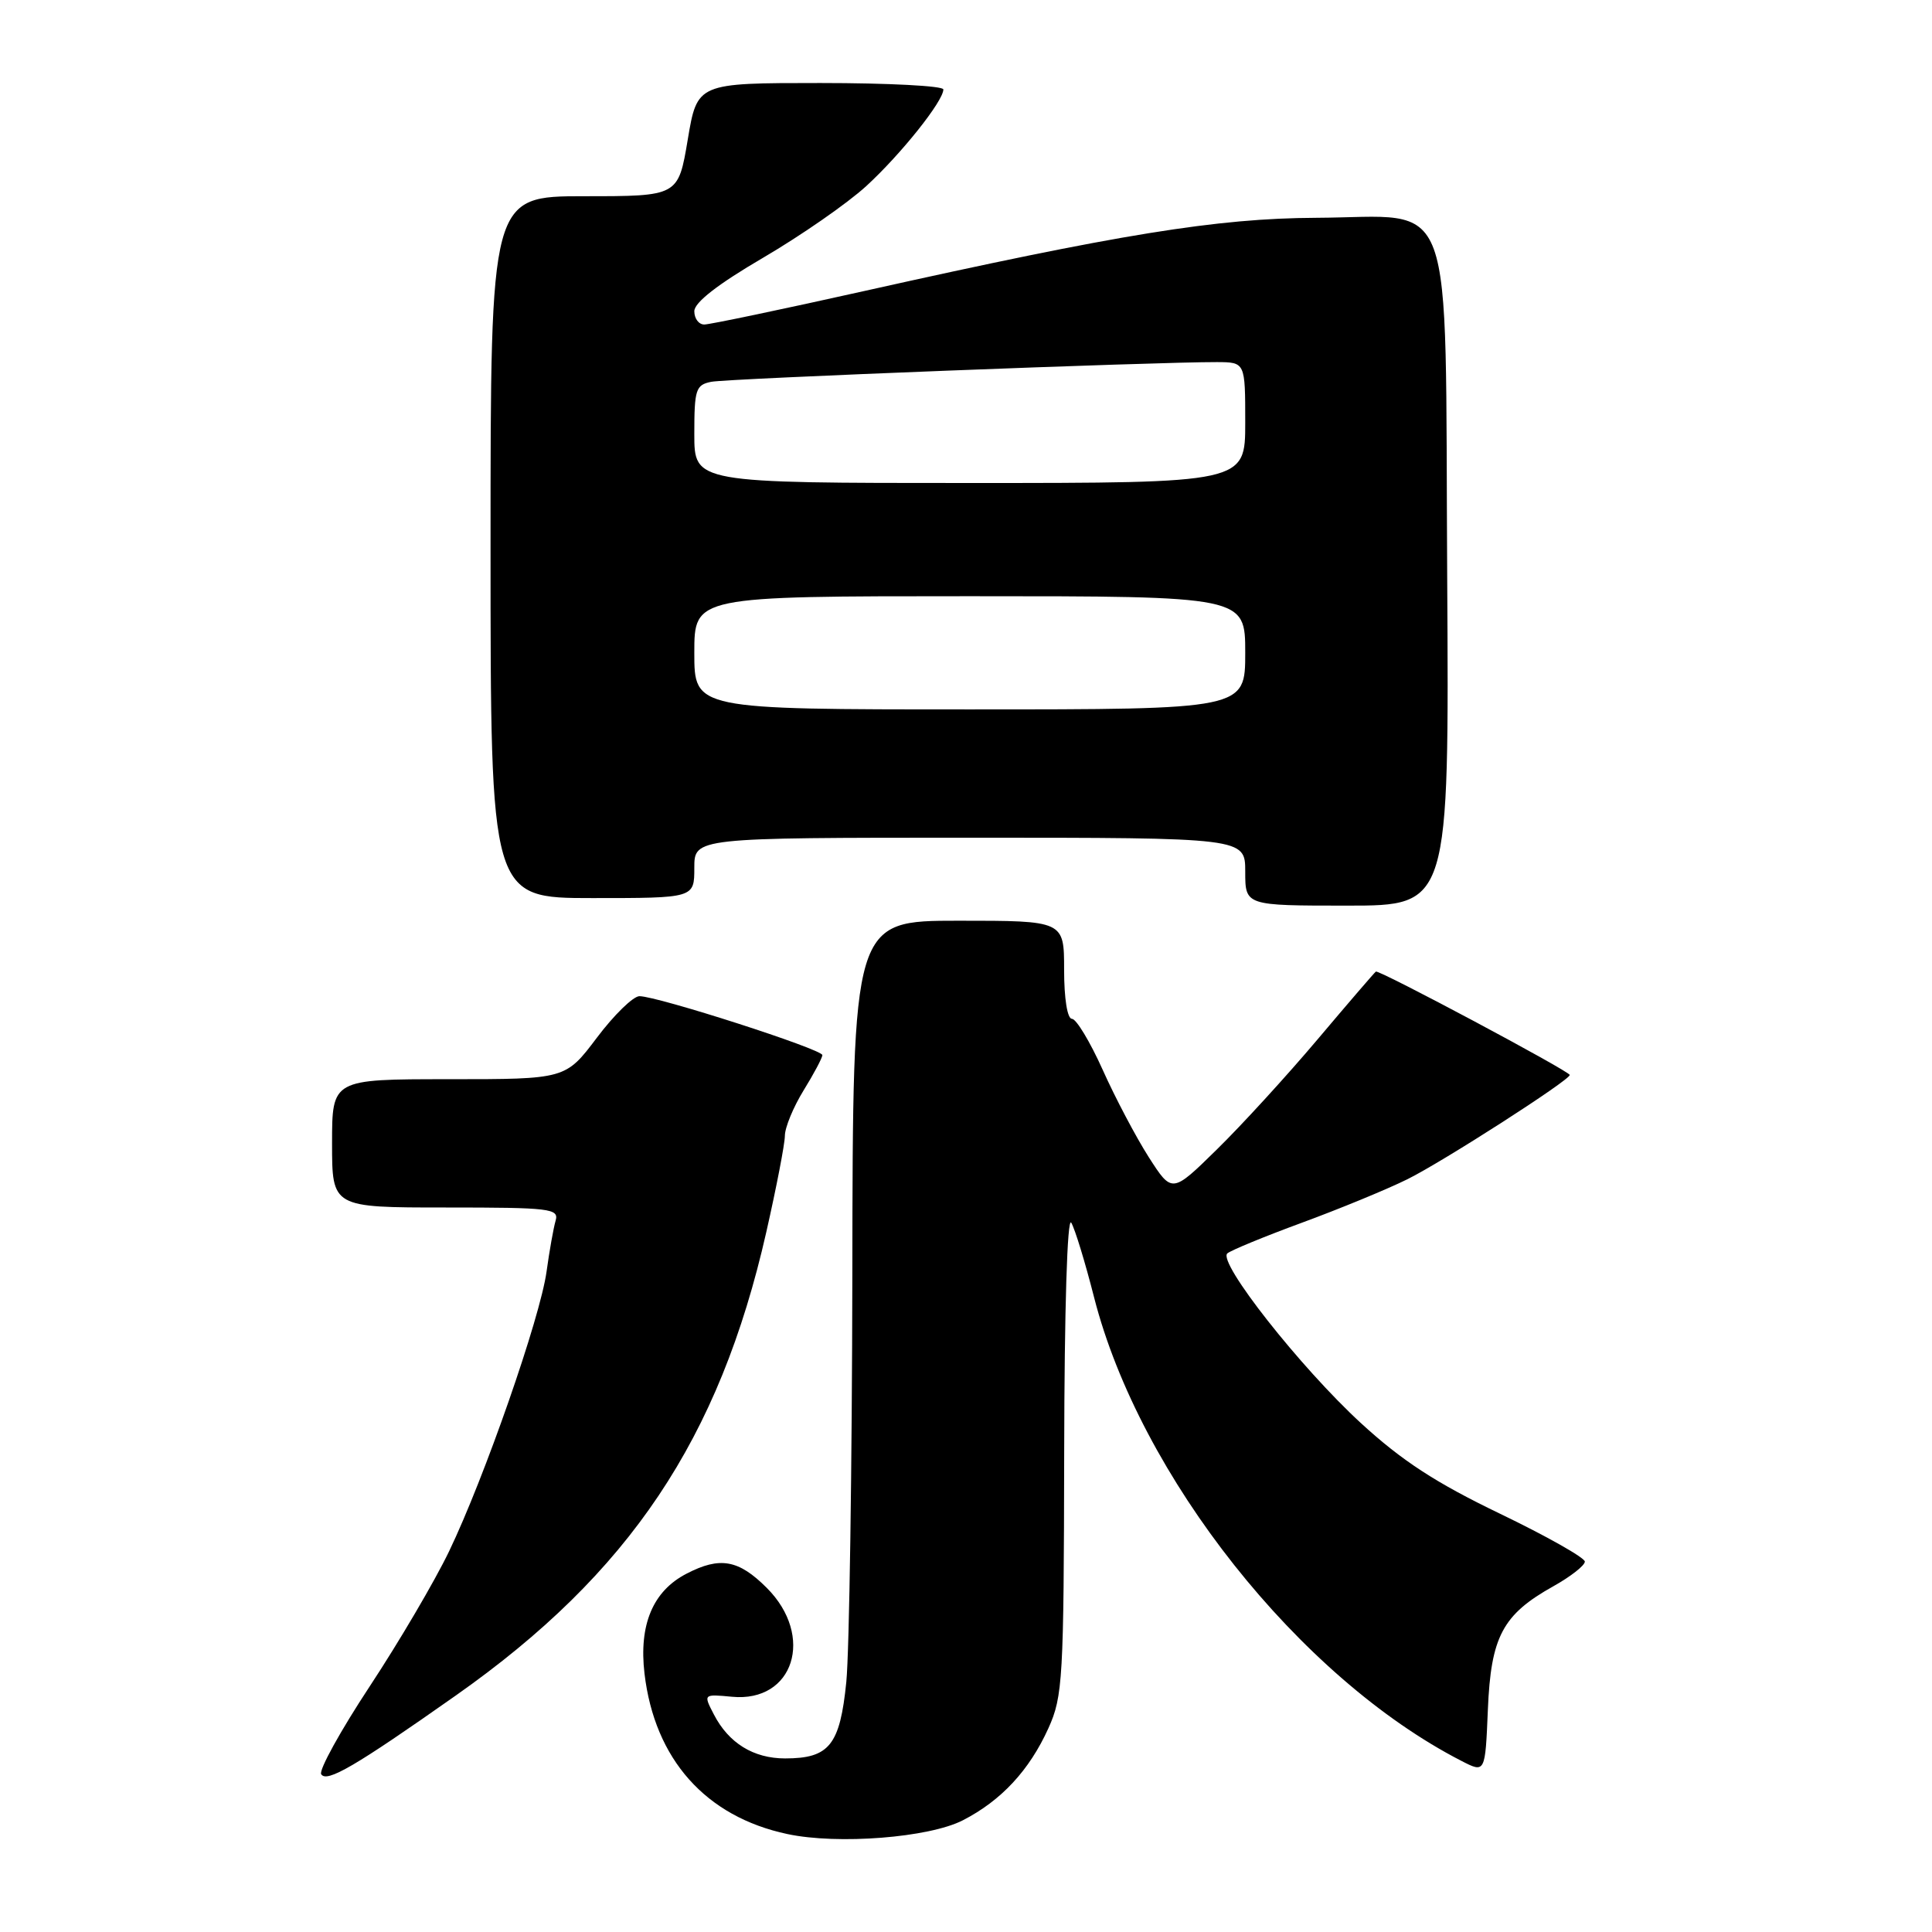 <?xml version="1.0" encoding="UTF-8" standalone="no"?>
<!DOCTYPE svg PUBLIC "-//W3C//DTD SVG 1.1//EN" "http://www.w3.org/Graphics/SVG/1.1/DTD/svg11.dtd" >
<svg xmlns="http://www.w3.org/2000/svg" xmlns:xlink="http://www.w3.org/1999/xlink" version="1.1" viewBox="0 0 256 256">
 <g >
 <path fill="currentColor"
d=" M 127.58 241.20 C 132.68 238.58 136.39 234.58 138.92 229.00 C 140.83 224.78 140.96 222.49 141.01 192.50 C 141.04 173.34 141.42 161.11 141.95 162.02 C 142.44 162.85 143.80 167.30 144.97 171.90 C 151.03 195.60 172.18 222.30 193.65 233.33 C 196.80 234.95 196.80 234.95 197.15 226.55 C 197.55 216.85 199.10 213.94 205.84 210.18 C 208.13 208.90 210.00 207.43 210.00 206.92 C 210.00 206.41 204.94 203.55 198.75 200.57 C 190.23 196.47 185.77 193.56 180.34 188.58 C 172.29 181.18 161.31 167.23 162.63 166.08 C 163.11 165.67 167.55 163.84 172.50 162.02 C 177.45 160.20 183.75 157.61 186.50 156.25 C 191.20 153.92 208.00 143.13 208.00 142.44 C 208.00 141.95 182.70 128.46 182.31 128.74 C 182.12 128.87 178.64 132.92 174.57 137.74 C 170.50 142.56 164.50 149.12 161.23 152.32 C 155.30 158.14 155.30 158.14 152.21 153.32 C 150.52 150.67 147.77 145.46 146.11 141.75 C 144.44 138.04 142.61 135.00 142.04 135.00 C 141.43 135.00 141.00 132.34 141.00 128.50 C 141.00 122.00 141.00 122.00 127.00 122.00 C 113.00 122.00 113.00 122.00 112.94 168.75 C 112.90 194.46 112.54 218.82 112.14 222.87 C 111.30 231.24 109.89 233.00 104.03 233.00 C 99.84 233.00 96.55 230.97 94.59 227.17 C 93.19 224.47 93.19 224.47 97.00 224.83 C 105.17 225.61 107.99 216.79 101.60 210.40 C 97.86 206.66 95.40 206.22 90.97 208.52 C 86.51 210.82 84.64 215.28 85.40 221.76 C 86.74 233.11 93.51 240.72 104.33 243.02 C 111.03 244.45 123.10 243.50 127.58 241.20 Z  M 60.40 224.66 C 83.41 208.47 95.32 190.70 101.54 163.25 C 102.88 157.34 103.99 151.60 104.00 150.50 C 104.00 149.40 105.12 146.70 106.47 144.50 C 107.83 142.30 108.95 140.19 108.97 139.81 C 109.00 139.04 87.13 132.00 84.73 132.00 C 83.91 132.00 81.37 134.47 79.09 137.50 C 74.94 143.00 74.94 143.00 59.47 143.00 C 44.00 143.00 44.00 143.00 44.00 151.50 C 44.00 160.00 44.00 160.00 59.07 160.00 C 72.95 160.00 74.09 160.14 73.62 161.75 C 73.34 162.71 72.80 165.75 72.42 168.50 C 71.58 174.61 64.18 195.84 59.50 205.57 C 57.61 209.50 52.89 217.53 49.01 223.42 C 45.13 229.30 42.23 234.56 42.56 235.09 C 43.28 236.26 47.05 234.06 60.40 224.66 Z  M 191.76 76.36 C 191.45 24.16 193.13 28.77 174.38 28.86 C 161.25 28.92 148.28 31.02 114.57 38.55 C 103.60 41.00 94.04 43.00 93.32 43.00 C 92.59 43.00 92.00 42.21 92.00 41.24 C 92.00 40.08 95.10 37.67 101.12 34.15 C 106.14 31.21 112.29 26.94 114.78 24.66 C 119.38 20.44 125.00 13.40 125.00 11.85 C 125.00 11.38 117.66 11.00 108.70 11.00 C 92.39 11.00 92.39 11.00 91.13 18.50 C 89.87 26.00 89.87 26.00 77.43 26.00 C 65.00 26.00 65.00 26.00 65.00 72.50 C 65.00 119.00 65.00 119.00 78.50 119.00 C 92.00 119.00 92.00 119.00 92.00 115.00 C 92.00 111.00 92.00 111.00 128.50 111.00 C 165.00 111.00 165.00 111.00 165.00 115.50 C 165.00 120.00 165.00 120.00 178.51 120.00 C 192.02 120.00 192.02 120.00 191.76 76.36 Z  M 92.00 86.50 C 92.00 79.00 92.00 79.00 128.50 79.00 C 165.00 79.00 165.00 79.00 165.00 86.50 C 165.00 94.00 165.00 94.00 128.50 94.00 C 92.00 94.00 92.00 94.00 92.00 86.50 Z  M 92.00 57.52 C 92.00 51.60 92.19 51.00 94.25 50.59 C 96.38 50.16 153.29 47.95 161.25 47.98 C 165.00 48.00 165.00 48.00 165.00 56.00 C 165.00 64.00 165.00 64.00 128.50 64.00 C 92.00 64.00 92.00 64.00 92.00 57.52 Z "/>
</g>
</svg>